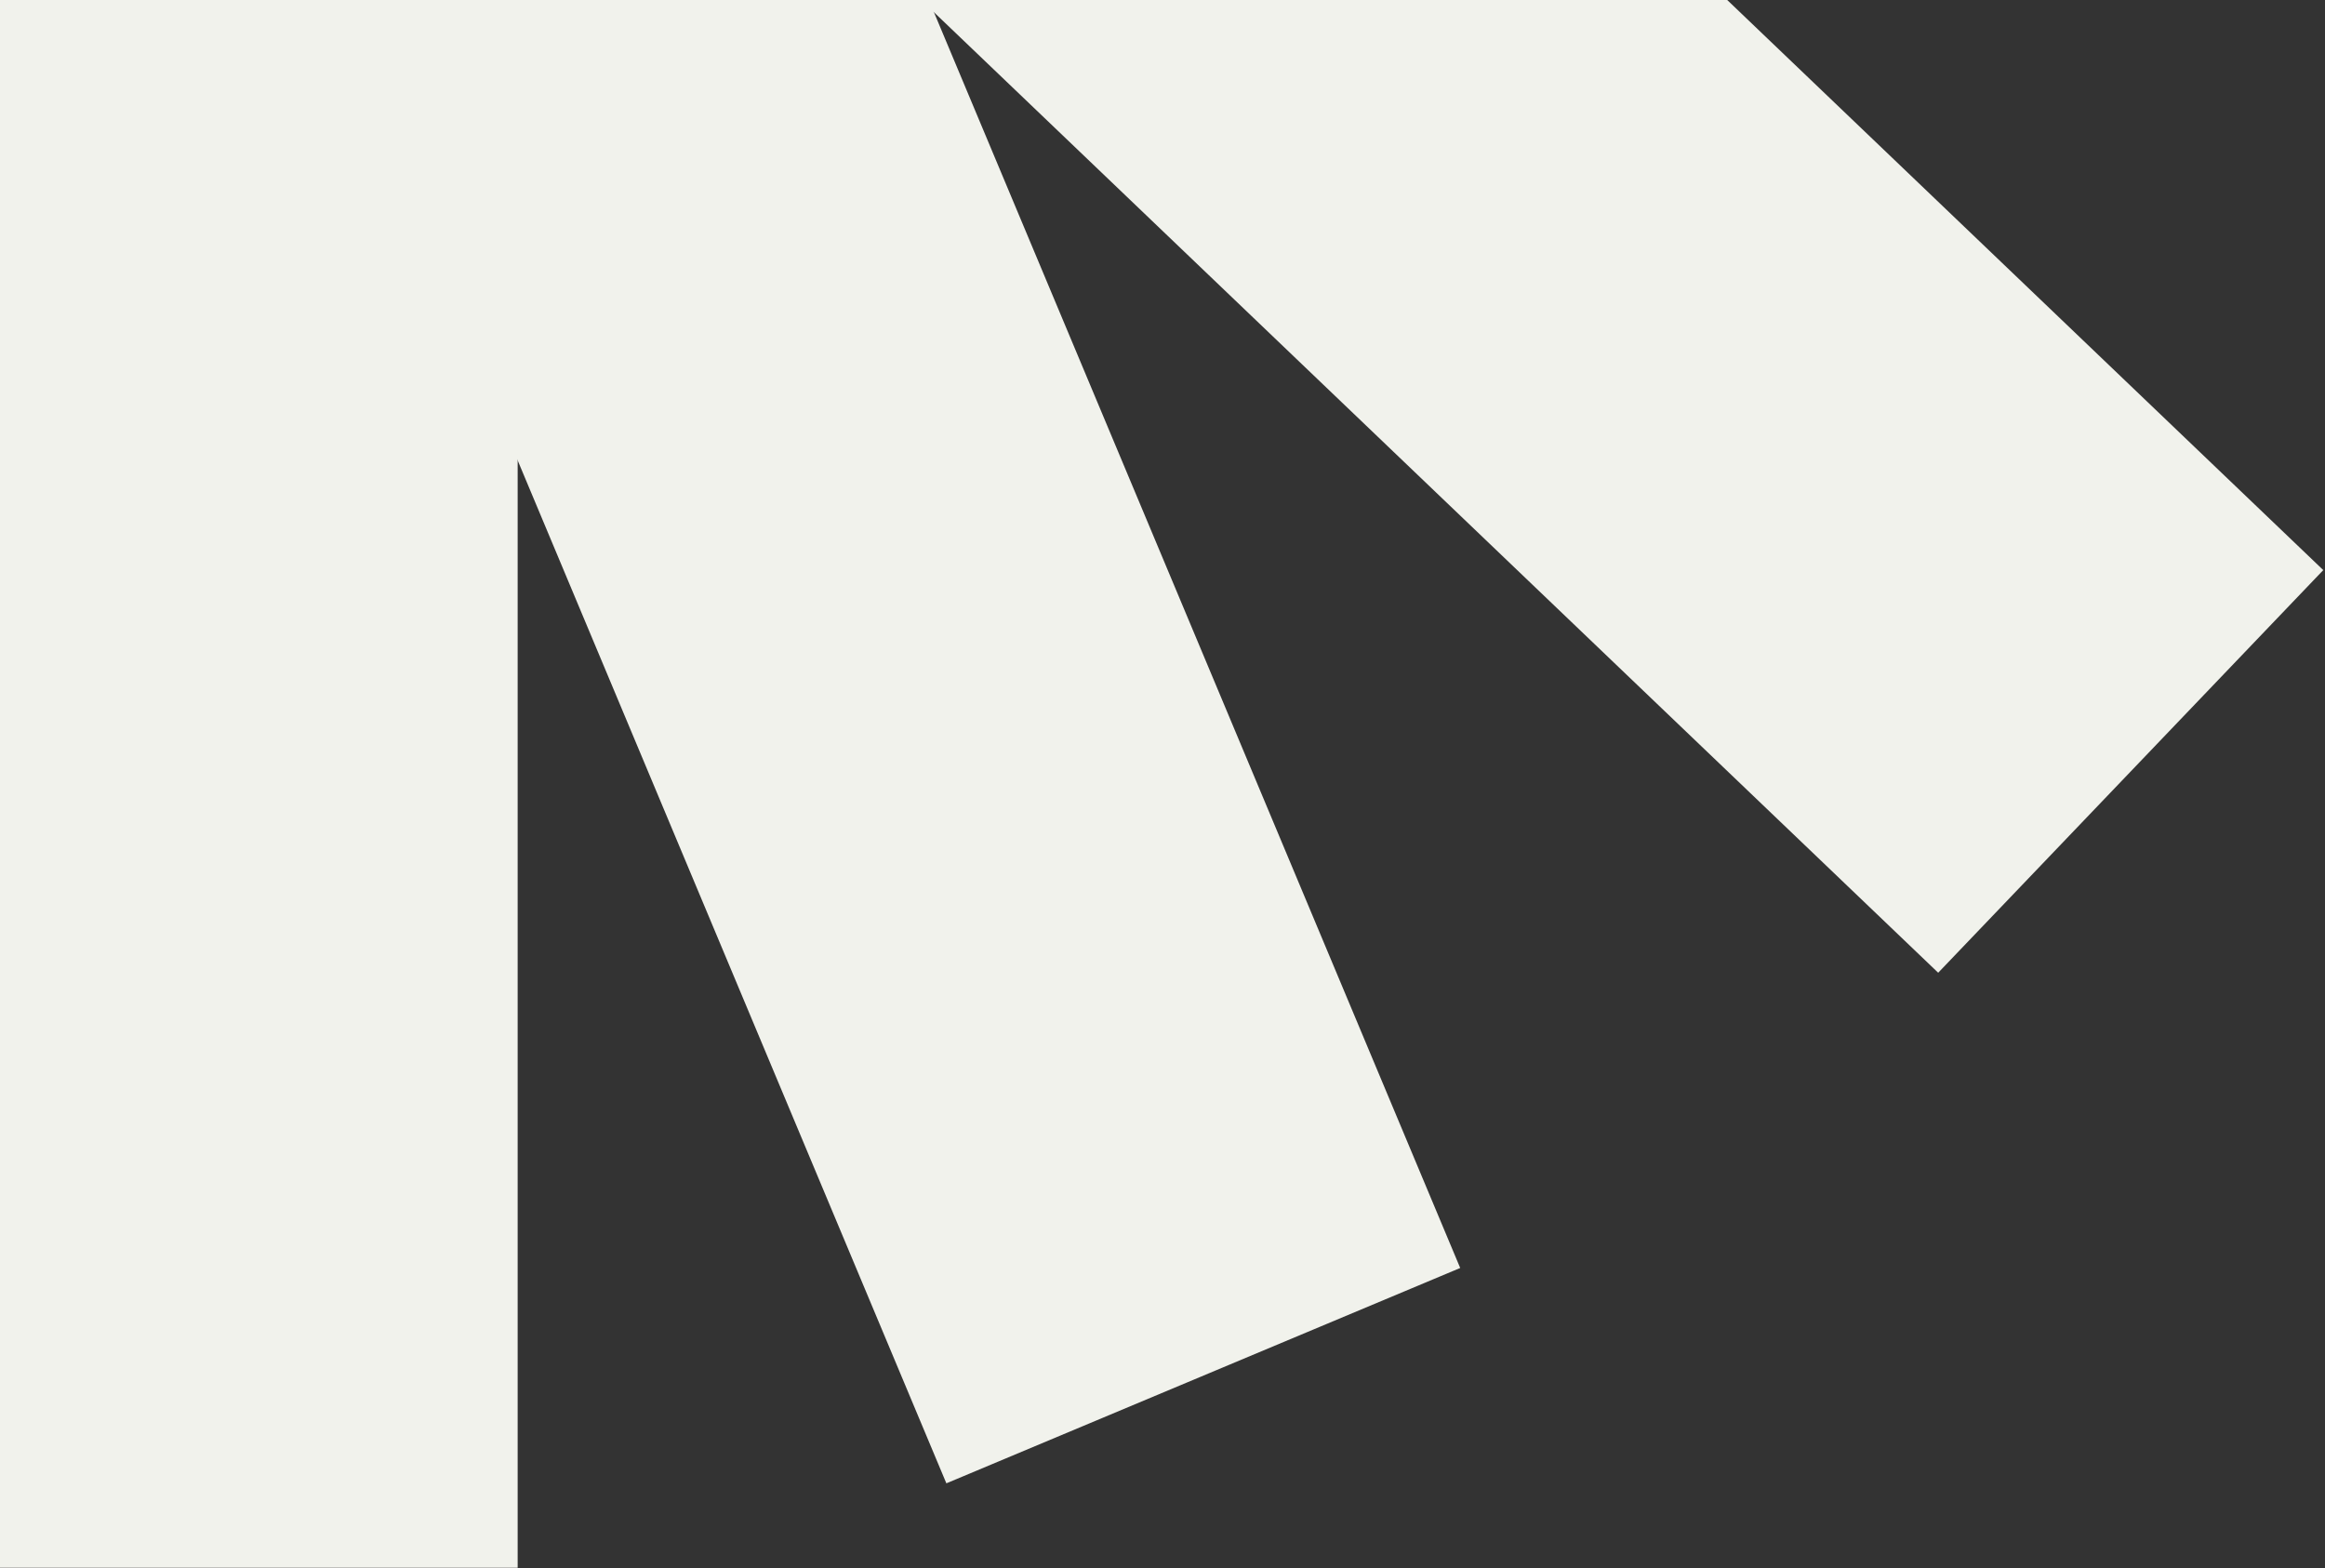 <svg width="1877" height="1266" viewBox="0 0 1877 1266" fill="none" xmlns="http://www.w3.org/2000/svg">
<rect x="0" y="0" width="1877" height="1266" fill="#333333" stroke="none"/>
<rect x="2299.47" y="-314.255" width="449.789" height="2183.35" transform="rotate(112.294 2299.47 -314.255)" fill="#F1F2EC"/>
<rect x="1875.61" y="460.24" width="449.789" height="2183.35" transform="rotate(133.724 1875.61 460.24)" fill="#F1F2EC"/>
<rect x="1178.84" y="1023.64" width="449.789" height="2183.35" transform="rotate(157.262 1178.84 1023.64)" fill="#F1F2EC"/>
<rect x="-31.876" y="-917.699" width="449.789" height="2183.35" fill="#F1F2EC"/>
</svg>
